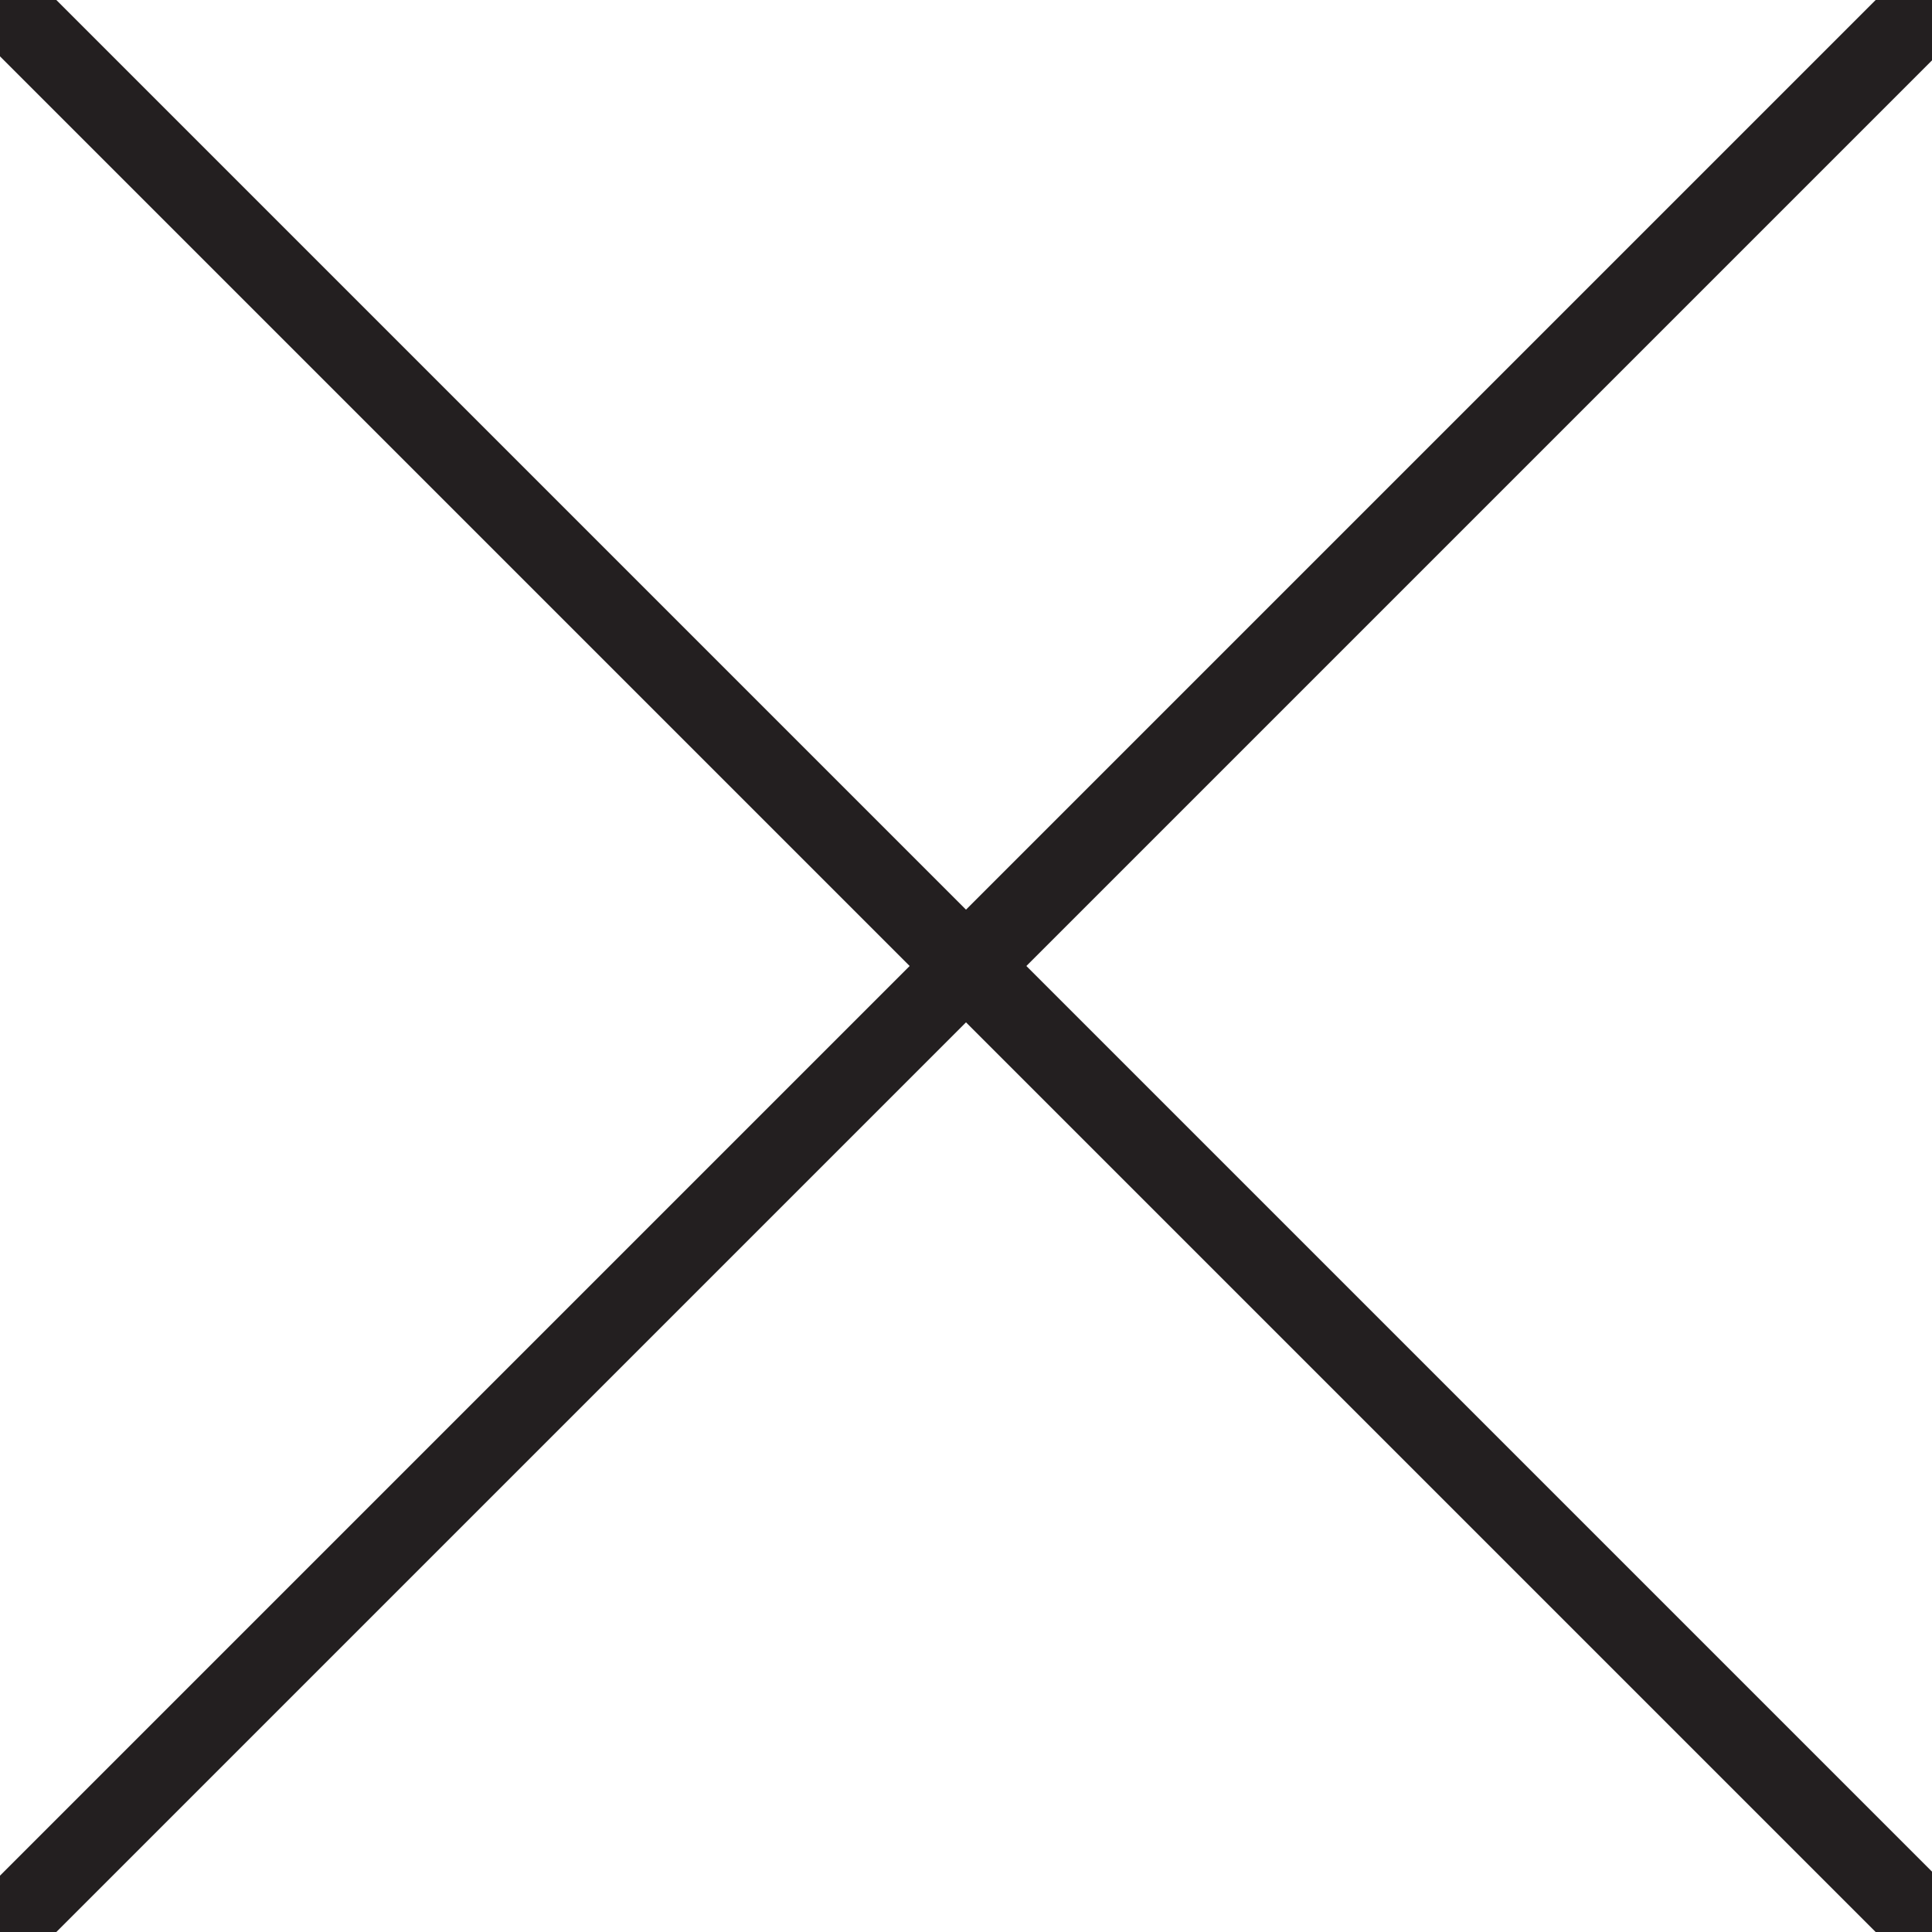 <?xml version="1.0" encoding="utf-8"?>
<!-- Generator: Adobe Illustrator 18.1.1, SVG Export Plug-In . SVG Version: 6.00 Build 0)  -->
<!DOCTYPE svg PUBLIC "-//W3C//DTD SVG 1.1//EN" "http://www.w3.org/Graphics/SVG/1.1/DTD/svg11.dtd">
<svg version="1.1" id="Layer_1" xmlns="http://www.w3.org/2000/svg" xmlns:xlink="http://www.w3.org/1999/xlink" x="0px" y="0px"
	 viewBox="0 0 48 48" enable-background="new 0 0 48 48" xml:space="preserve">
<polygon fill="#231F20" points="48.8,0.7 47.3,-0.7 24,22.6 0.7,-0.7 0.7,-0.7 0.7,-0.7 0.7,-0.7 0.7,-0.7 0.7,-0.7 0.7,-0.7 
	-0.7,0.7 22.6,24 -0.7,47.3 0.7,48.7 24,25.4 47.3,48.7 47.3,48.7 47.3,48.7 47.3,48.7 47.3,48.7 47.3,48.7 47.3,48.7 48.8,47.3 
	25.5,24 "/>
</svg>
